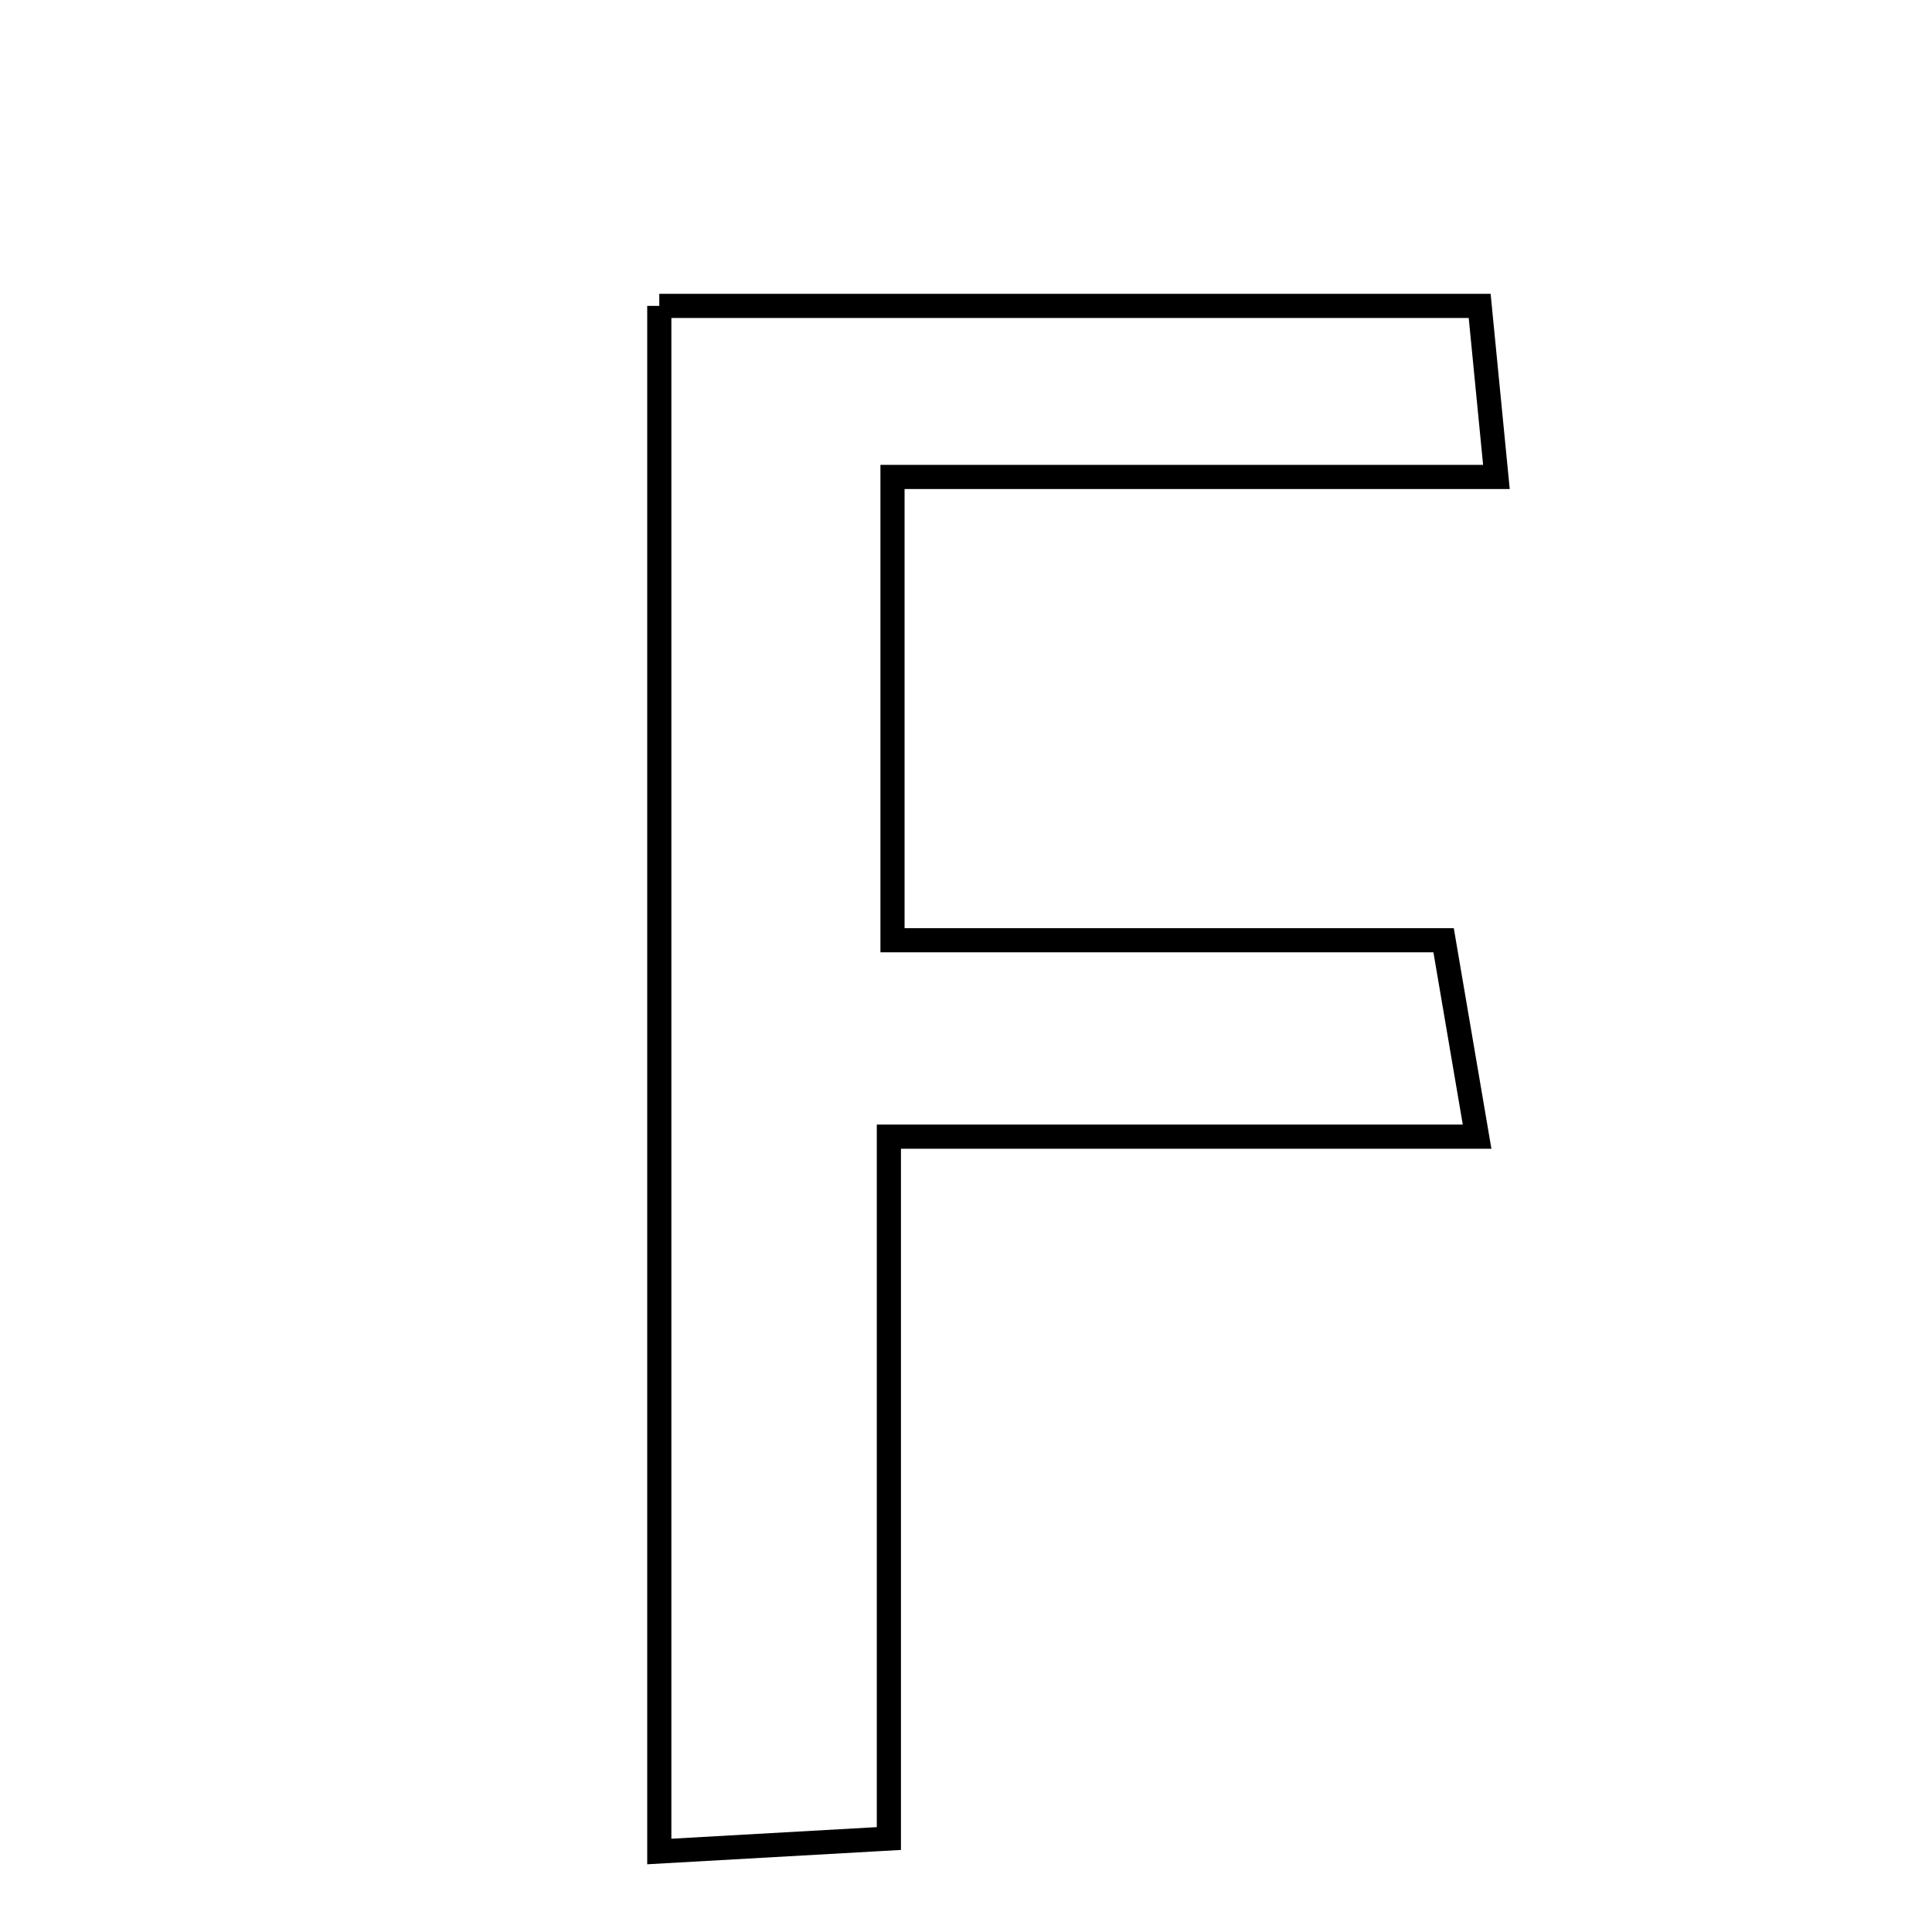 <svg xmlns="http://www.w3.org/2000/svg" viewBox="0.0 0.0 24.0 24.0" height="200px" width="200px"><path fill="none" stroke="black" stroke-width=".3" stroke-opacity="1.0"  filling="0" d="M8.19 3.8 C11.576 3.8 14.86 3.8 18.381 3.8 C18.434 4.342 18.495 4.965 18.589 5.925 C16.037 5.925 13.63 5.925 11.087 5.925 C11.087 7.972 11.087 9.698 11.087 11.68 C13.34 11.68 15.56 11.68 17.933 11.68 C18.076 12.518 18.181 13.136 18.349 14.12 C15.86 14.12 13.56 14.12 11.042 14.12 C11.042 17.164 11.042 19.879 11.042 22.839 C10.025 22.897 9.226 22.942 8.19 23 C8.19 16.35 8.19 10.186 8.19 3.8"></path></svg>